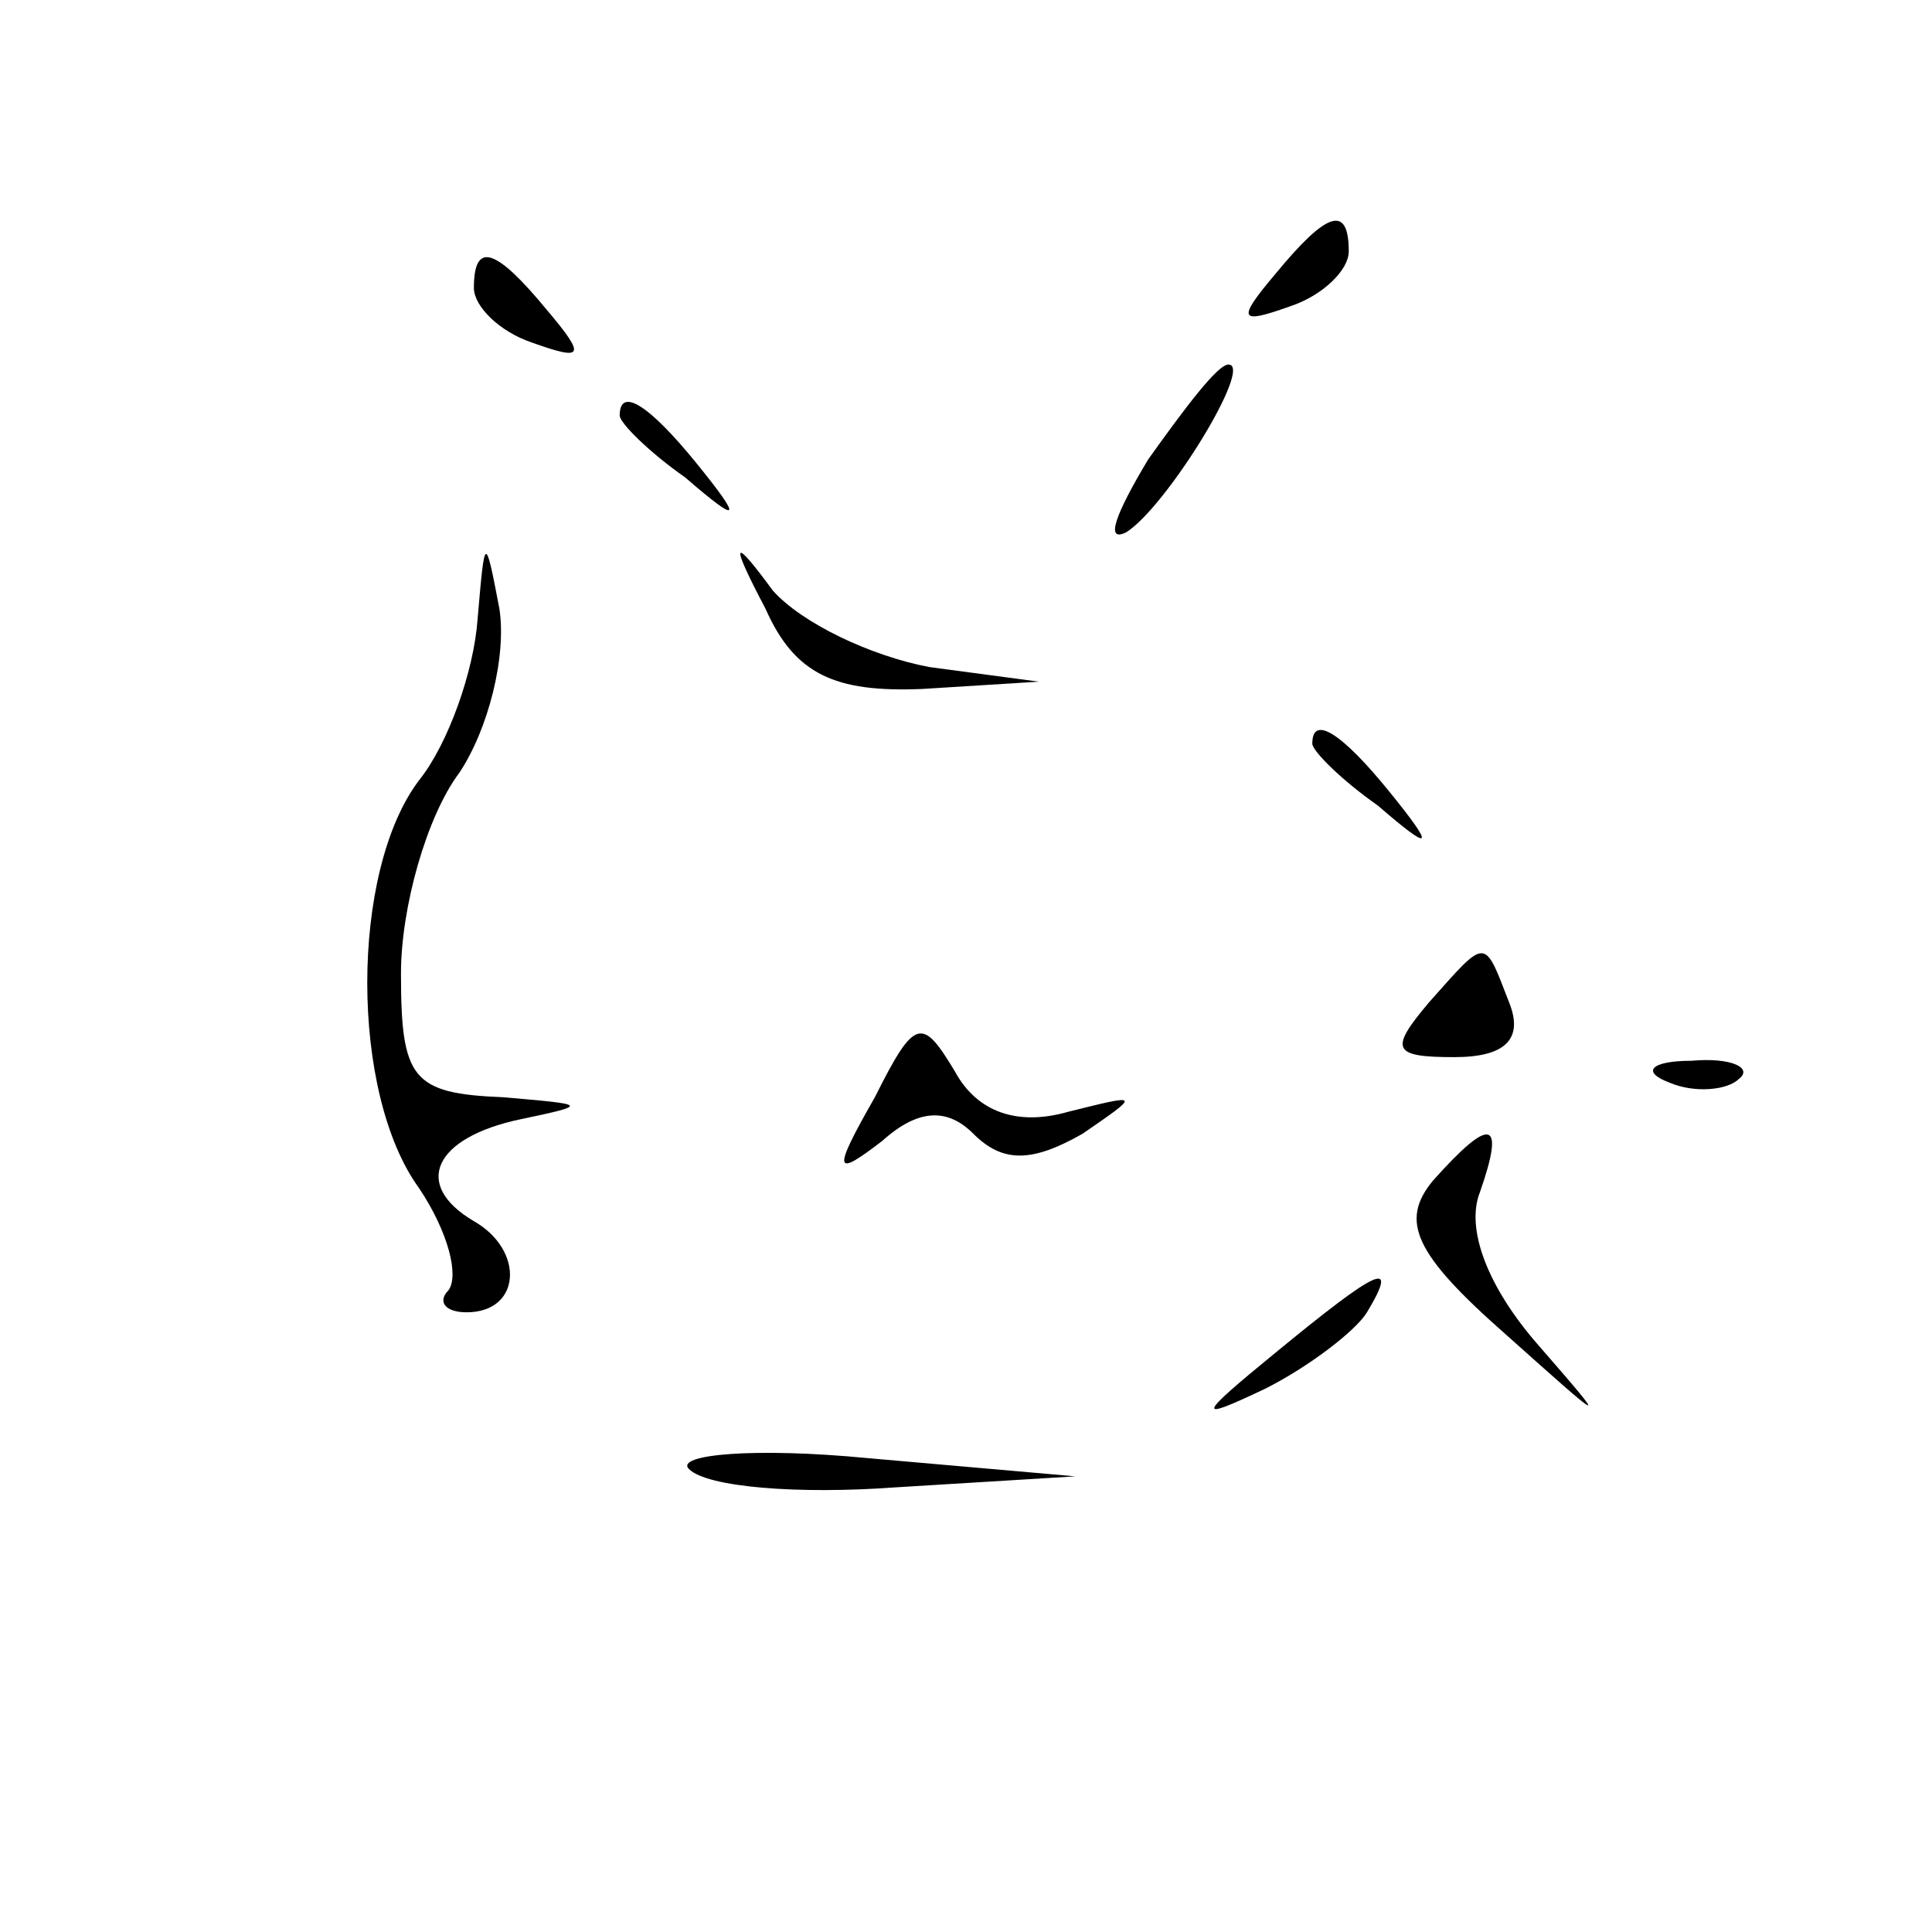 <?xml version="1.0" standalone="no"?>
<!DOCTYPE svg PUBLIC "-//W3C//DTD SVG 20010904//EN"
 "http://www.w3.org/TR/2001/REC-SVG-20010904/DTD/svg10.dtd">
<svg version="1.0" xmlns="http://www.w3.org/2000/svg"
 width="53pt" height="53pt" viewBox="0 0 53 53"
 preserveAspectRatio="xMidYMid meet">

<g transform="translate(0,53) scale(0.1,-0.1)"
fill="#000000" stroke="none">
<path d="M350 455 c-11 -13 -10 -14 4 -9 9 3 16 10 16 15 0 13 -6 11 -20 -6z"/>
<path d="M130 451 c0 -5 7 -12 16 -15 14 -5 15 -4 4 9 -14 17 -20 19 -20 6z"/>
<path d="M315 404 c-9 -15 -12 -23 -6 -20 11 7 35 46 28 46 -3 0 -12 -12 -22
-26z"/>
<path d="M170 416 c0 -2 8 -10 18 -17 15 -13 16 -12 3 4 -13 16 -21 21 -21 13z"/>
<path d="M131 360 c-1 -14 -8 -34 -16 -44 -19 -25 -19 -86 0 -112 8 -12 11
-24 8 -28 -3 -3 -1 -6 5 -6 15 0 16 17 2 25 -17 10 -11 23 13 28 19 4 18 4 -5
6 -25 1 -28 5 -28 34 0 18 7 43 16 55 8 12 13 32 11 45 -4 21 -4 20 -6 -3z"/>
<path d="M210 363 c8 -18 19 -23 43 -22 l32 2 -30 4 c-16 3 -35 12 -43 21 -11
15 -12 14 -2 -5z"/>
<path d="M360 326 c0 -2 8 -10 18 -17 15 -13 16 -12 3 4 -13 16 -21 21 -21 13z"/>
<path d="M392 255 c-11 -13 -10 -15 7 -15 14 0 19 5 15 15 -7 18 -6 18 -22 0z"/>
<path d="M240 229 c-12 -21 -11 -22 2 -12 10 9 18 9 25 2 8 -8 16 -8 30 0 16
11 16 11 -4 6 -14 -4 -25 0 -31 11 -9 15 -11 15 -22 -7z"/>
<path d="M458 233 c7 -3 16 -2 19 1 4 3 -2 6 -13 5 -11 0 -14 -3 -6 -6z"/>
<path d="M393 206 c-9 -11 -5 -20 20 -42 28 -25 29 -26 9 -3 -14 16 -20 32
-16 42 7 20 3 21 -13 3z"/>
<path d="M350 159 c-22 -18 -22 -19 -3 -10 12 6 25 16 28 21 9 15 3 12 -25
-11z"/>
<path d="M189 127 c5 -5 30 -7 57 -5 l49 3 -57 5 c-31 3 -53 1 -49 -3z"/>
</g>
</svg>
